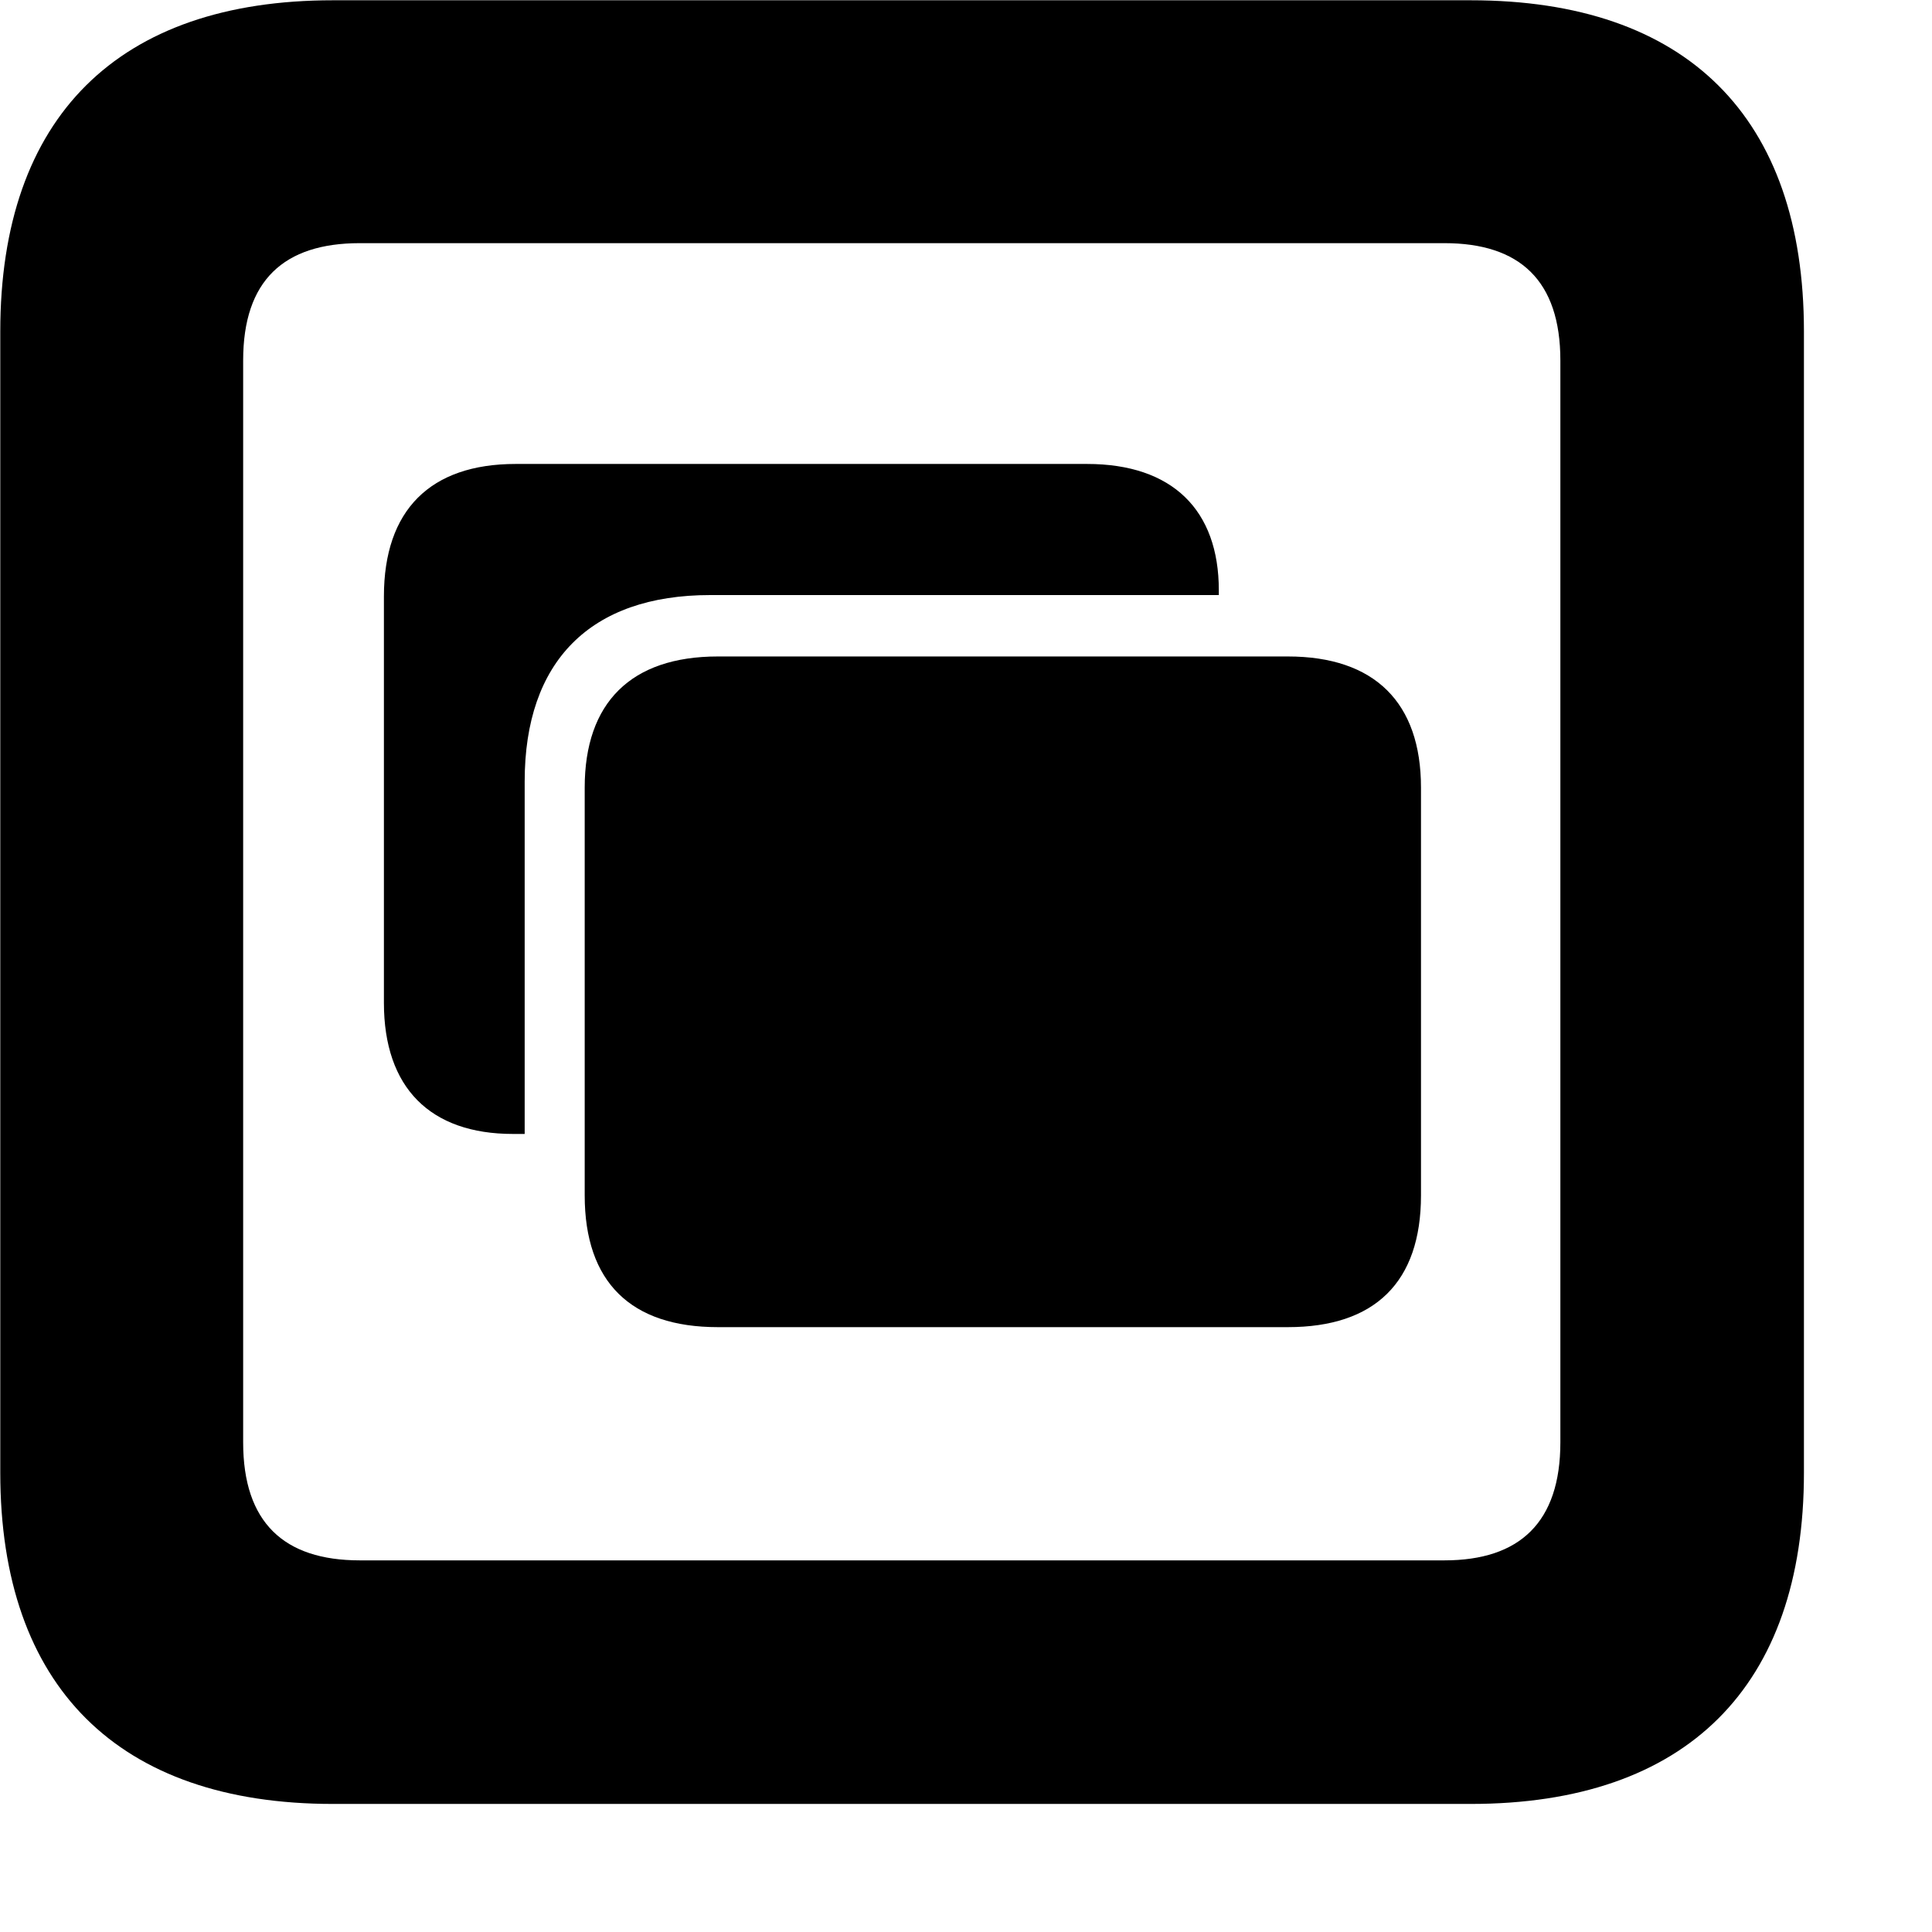 <svg xmlns="http://www.w3.org/2000/svg" viewBox="0 0 28 28" width="28" height="28">
  <path d="M4.824 26.144H21.314C24.444 26.144 26.144 24.444 26.144 21.344V4.804C26.144 1.694 24.444 0.004 21.314 0.004H4.824C1.714 0.004 0.004 1.694 0.004 4.804V21.344C0.004 24.444 1.714 26.144 4.824 26.144ZM5.214 22.614C4.114 22.614 3.524 22.064 3.524 20.904V5.224C3.524 4.064 4.114 3.524 5.214 3.524H20.934C22.024 3.524 22.614 4.064 22.614 5.224V20.904C22.614 22.064 22.024 22.614 20.934 22.614ZM7.604 11.324C7.604 9.584 8.554 8.624 10.294 8.624H17.664V8.554C17.664 7.394 16.994 6.724 15.754 6.724H7.474C6.234 6.724 5.564 7.394 5.564 8.644V14.534C5.564 15.764 6.234 16.434 7.434 16.434H7.604ZM10.404 19.234H18.664C19.924 19.234 20.594 18.584 20.594 17.324V11.414C20.594 10.184 19.924 9.514 18.664 9.514H10.404C9.144 9.514 8.474 10.184 8.474 11.414V17.324C8.474 18.584 9.144 19.234 10.404 19.234Z" />
</svg>